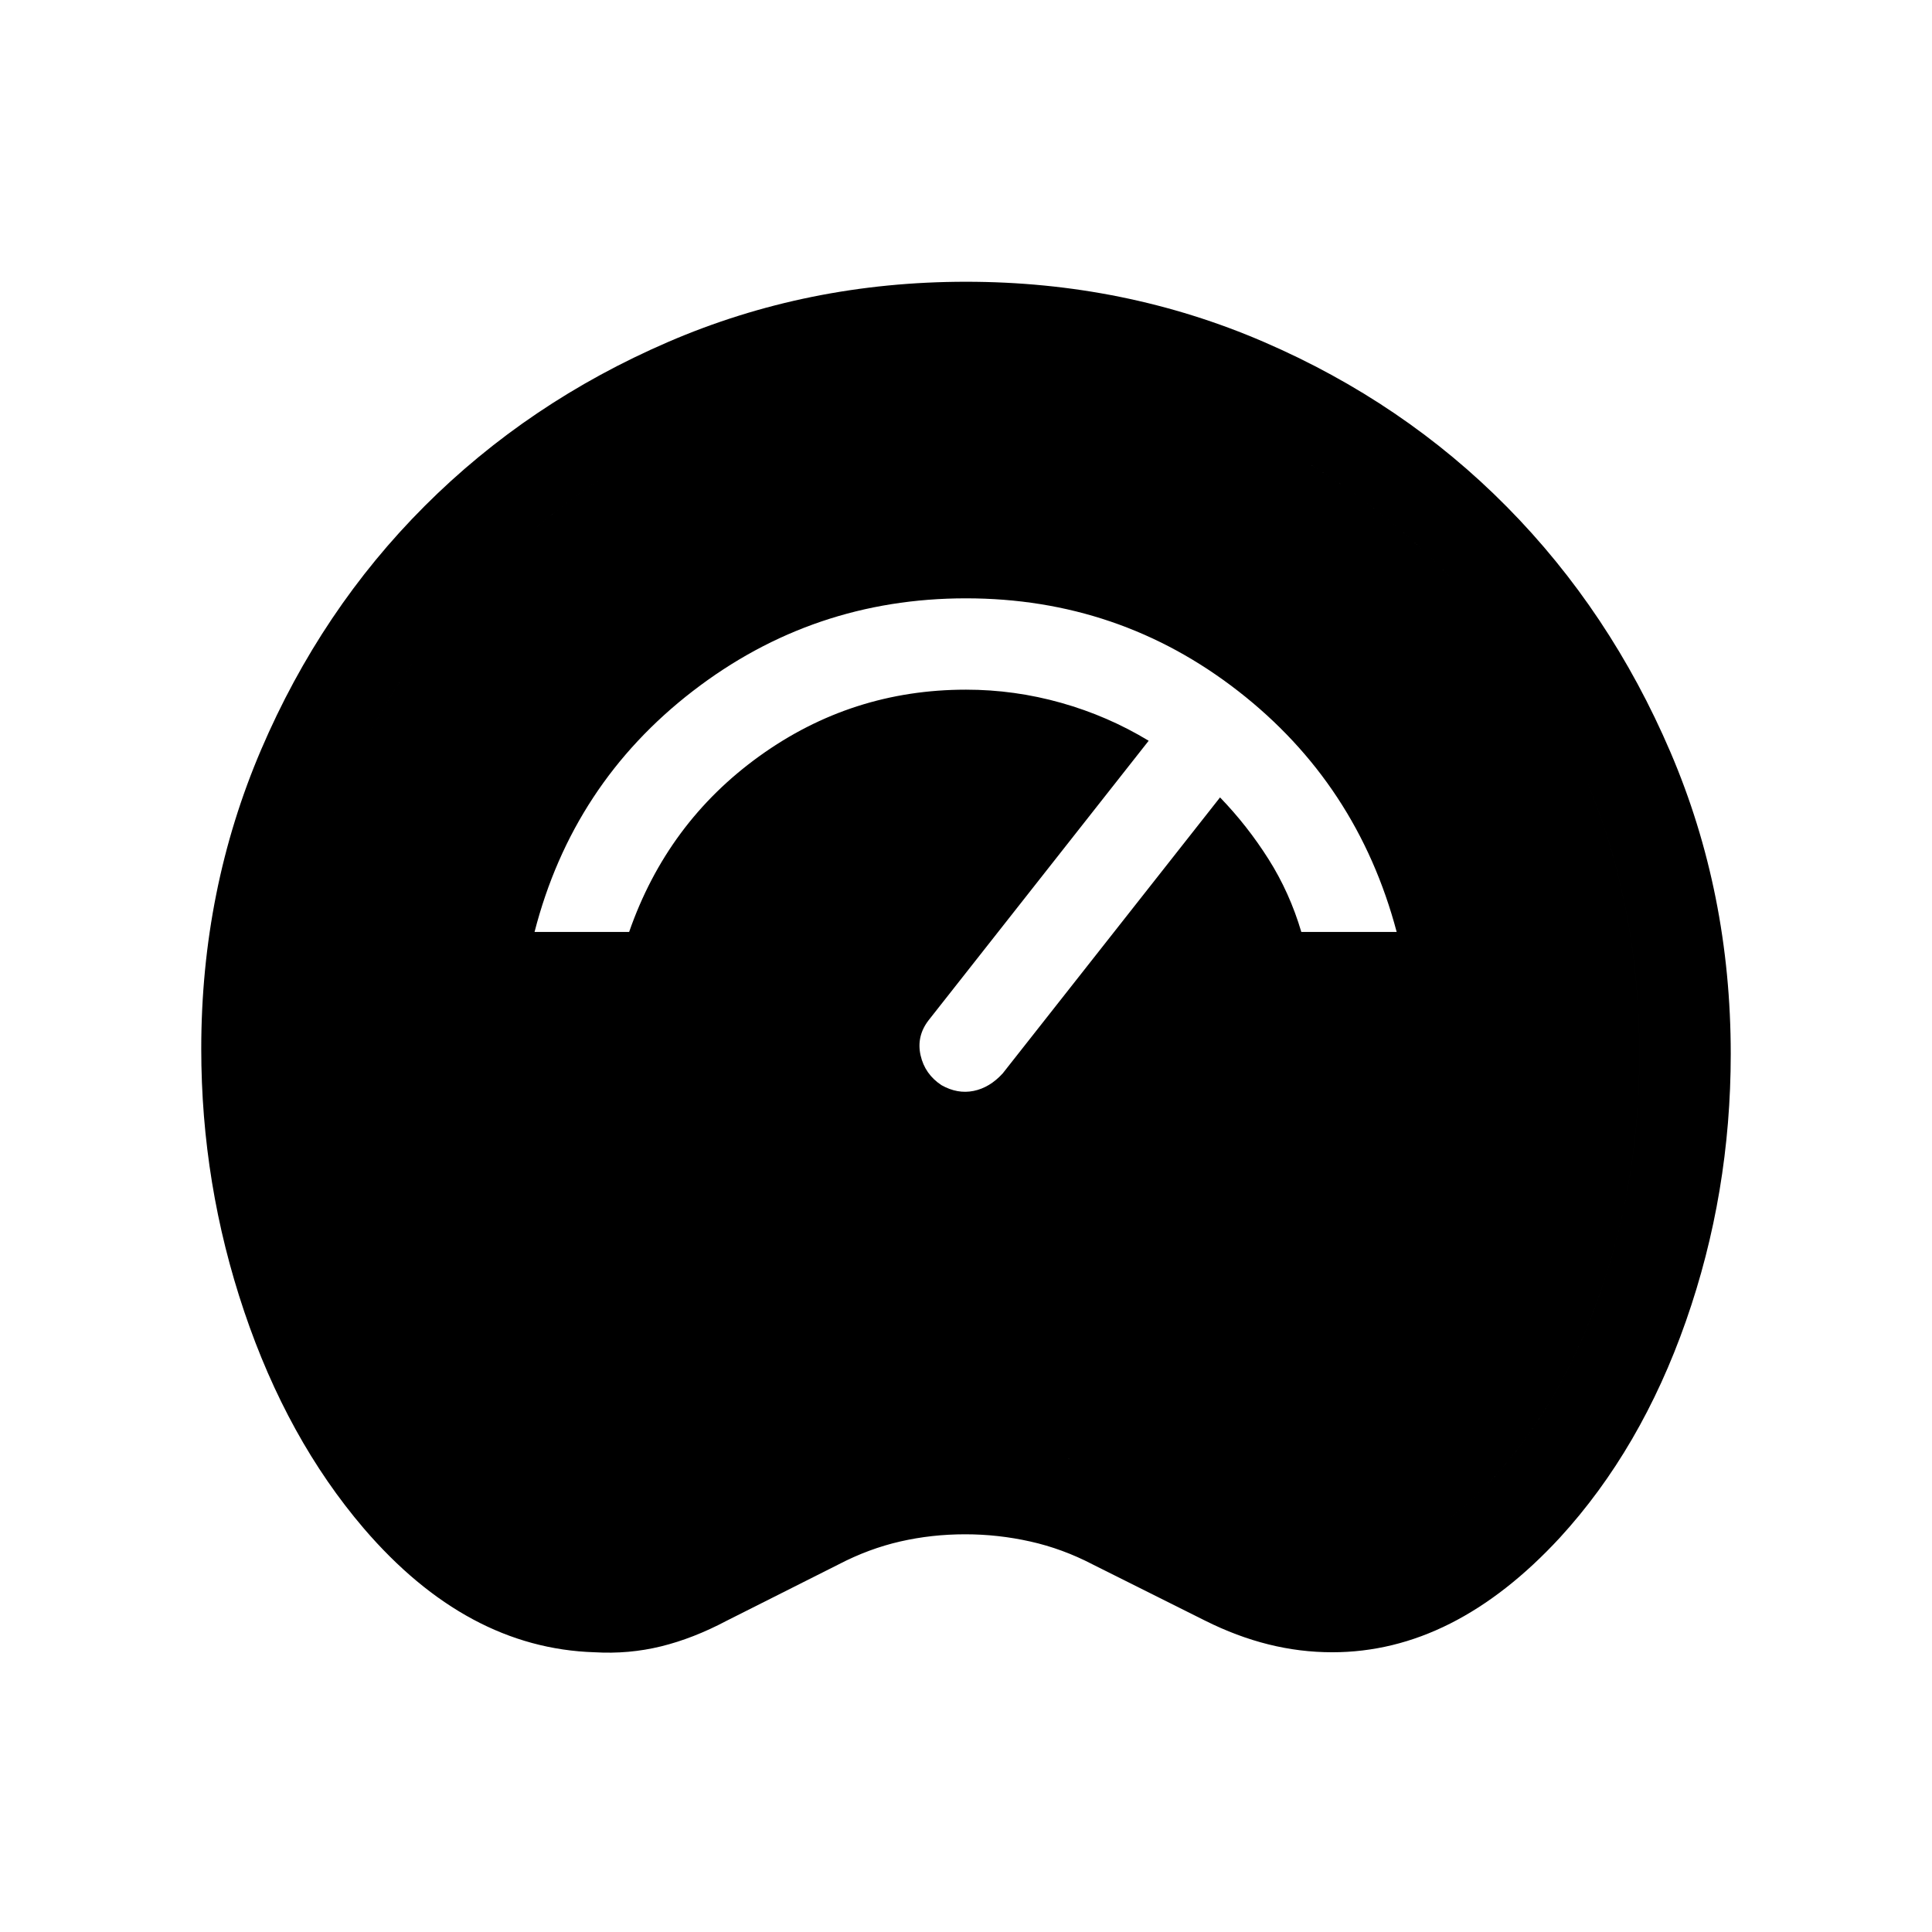 <svg xmlns="http://www.w3.org/2000/svg" height="48" viewBox="0 -960 960 960" width="48"><path d="M295.385-139.001q-31.769-1-60.423-16.385-28.653-15.384-54.192-45.153-38.076-44.539-59.422-107.769-21.347-63.231-21.347-130.538 0-79.154 29.77-148.692 29.769-69.538 81.268-121.038 51.5-51.5 120.846-81.461Q401.231-819.999 480-819.999t148.115 29.962q69.346 29.961 120.653 81.884 51.308 51.923 81.269 121.884 29.962 69.962 29.962 149.961 0 69.23-22.27 132.769-22.269 63.538-62.653 107.615-26.307 28.461-54.538 42.692-28.231 14.231-58.538 14.231-16.077 0-31.769-3.923-15.692-3.924-31.384-11.77l-56-28q-14.923-7.769-30.924-11.346-16-3.577-32.308-3.577-16.692 0-32.308 3.577-15.615 3.577-30.538 11.346l-55.616 28q-16.692 8.846-32.692 12.77-16 3.923-33.076 2.923Zm2.23-45.384q10.616 0 21.539-2.808Q330.077-190 340.692-195l56-28q19.385-9.385 39.962-14.385t42.346-5q21.769 0 42.539 4.692Q542.308-233 562.308-223l57 28q10.615 5 21.038 7.807 10.423 2.808 21.039 2.808 21.846 0 42.192-10.615 20.346-10.616 39.961-32.231 33.846-38 52.462-92.923 18.615-54.923 18.615-115.769 0-142.538-97.154-240.615T480-774.615q-140.307 0-237.461 99.077-97.154 99.077-97.154 241.999 0 61.462 19 115.77 19 54.307 53.231 91.923 19.23 21.23 38.884 31.346 19.654 10.115 41.115 10.115ZM467.846-420.77q7.923 4.462 15.923 2.846 8-1.615 14.461-8.692L606.231-563.77q13.538 14 24.077 30.654 10.538 16.654 16.308 36.192h47.383q-19.538-73.615-78.769-119.691Q556-662.692 480-662.692t-135.73 46.077q-59.731 46.076-78.654 119.691h46.999q18.923-54.384 64.769-87.384 45.847-33 102.616-33 24.077 0 47.27 6.538 23.192 6.539 43.5 18.847L461.385-453q-6.077 7.923-3.961 17.346 2.115 9.423 10.422 14.884ZM297.615-184.385q-21.461 0-41.115-10.115-19.654-10.116-38.884-31.346-34.231-37.616-53.231-91.923-19-54.308-19-115.77 0-142.922 97.154-241.999T480-774.615q140.307 0 237.461 98.077 97.154 98.077 97.154 240.615 0 60.846-18.615 115.769-18.616 54.923-52.462 92.923-19.615 21.615-39.961 32.231-20.346 10.615-42.192 10.615-10.616 0-21.039-2.808Q629.923-190 619.308-195l-57-28q-20-10-40.769-14.693-20.77-4.692-42.539-4.692-21.769 0-42.346 5-20.577 5-39.962 14.385l-56 28q-10.615 5-21.538 7.807-10.923 2.808-21.539 2.808Z"/></svg>